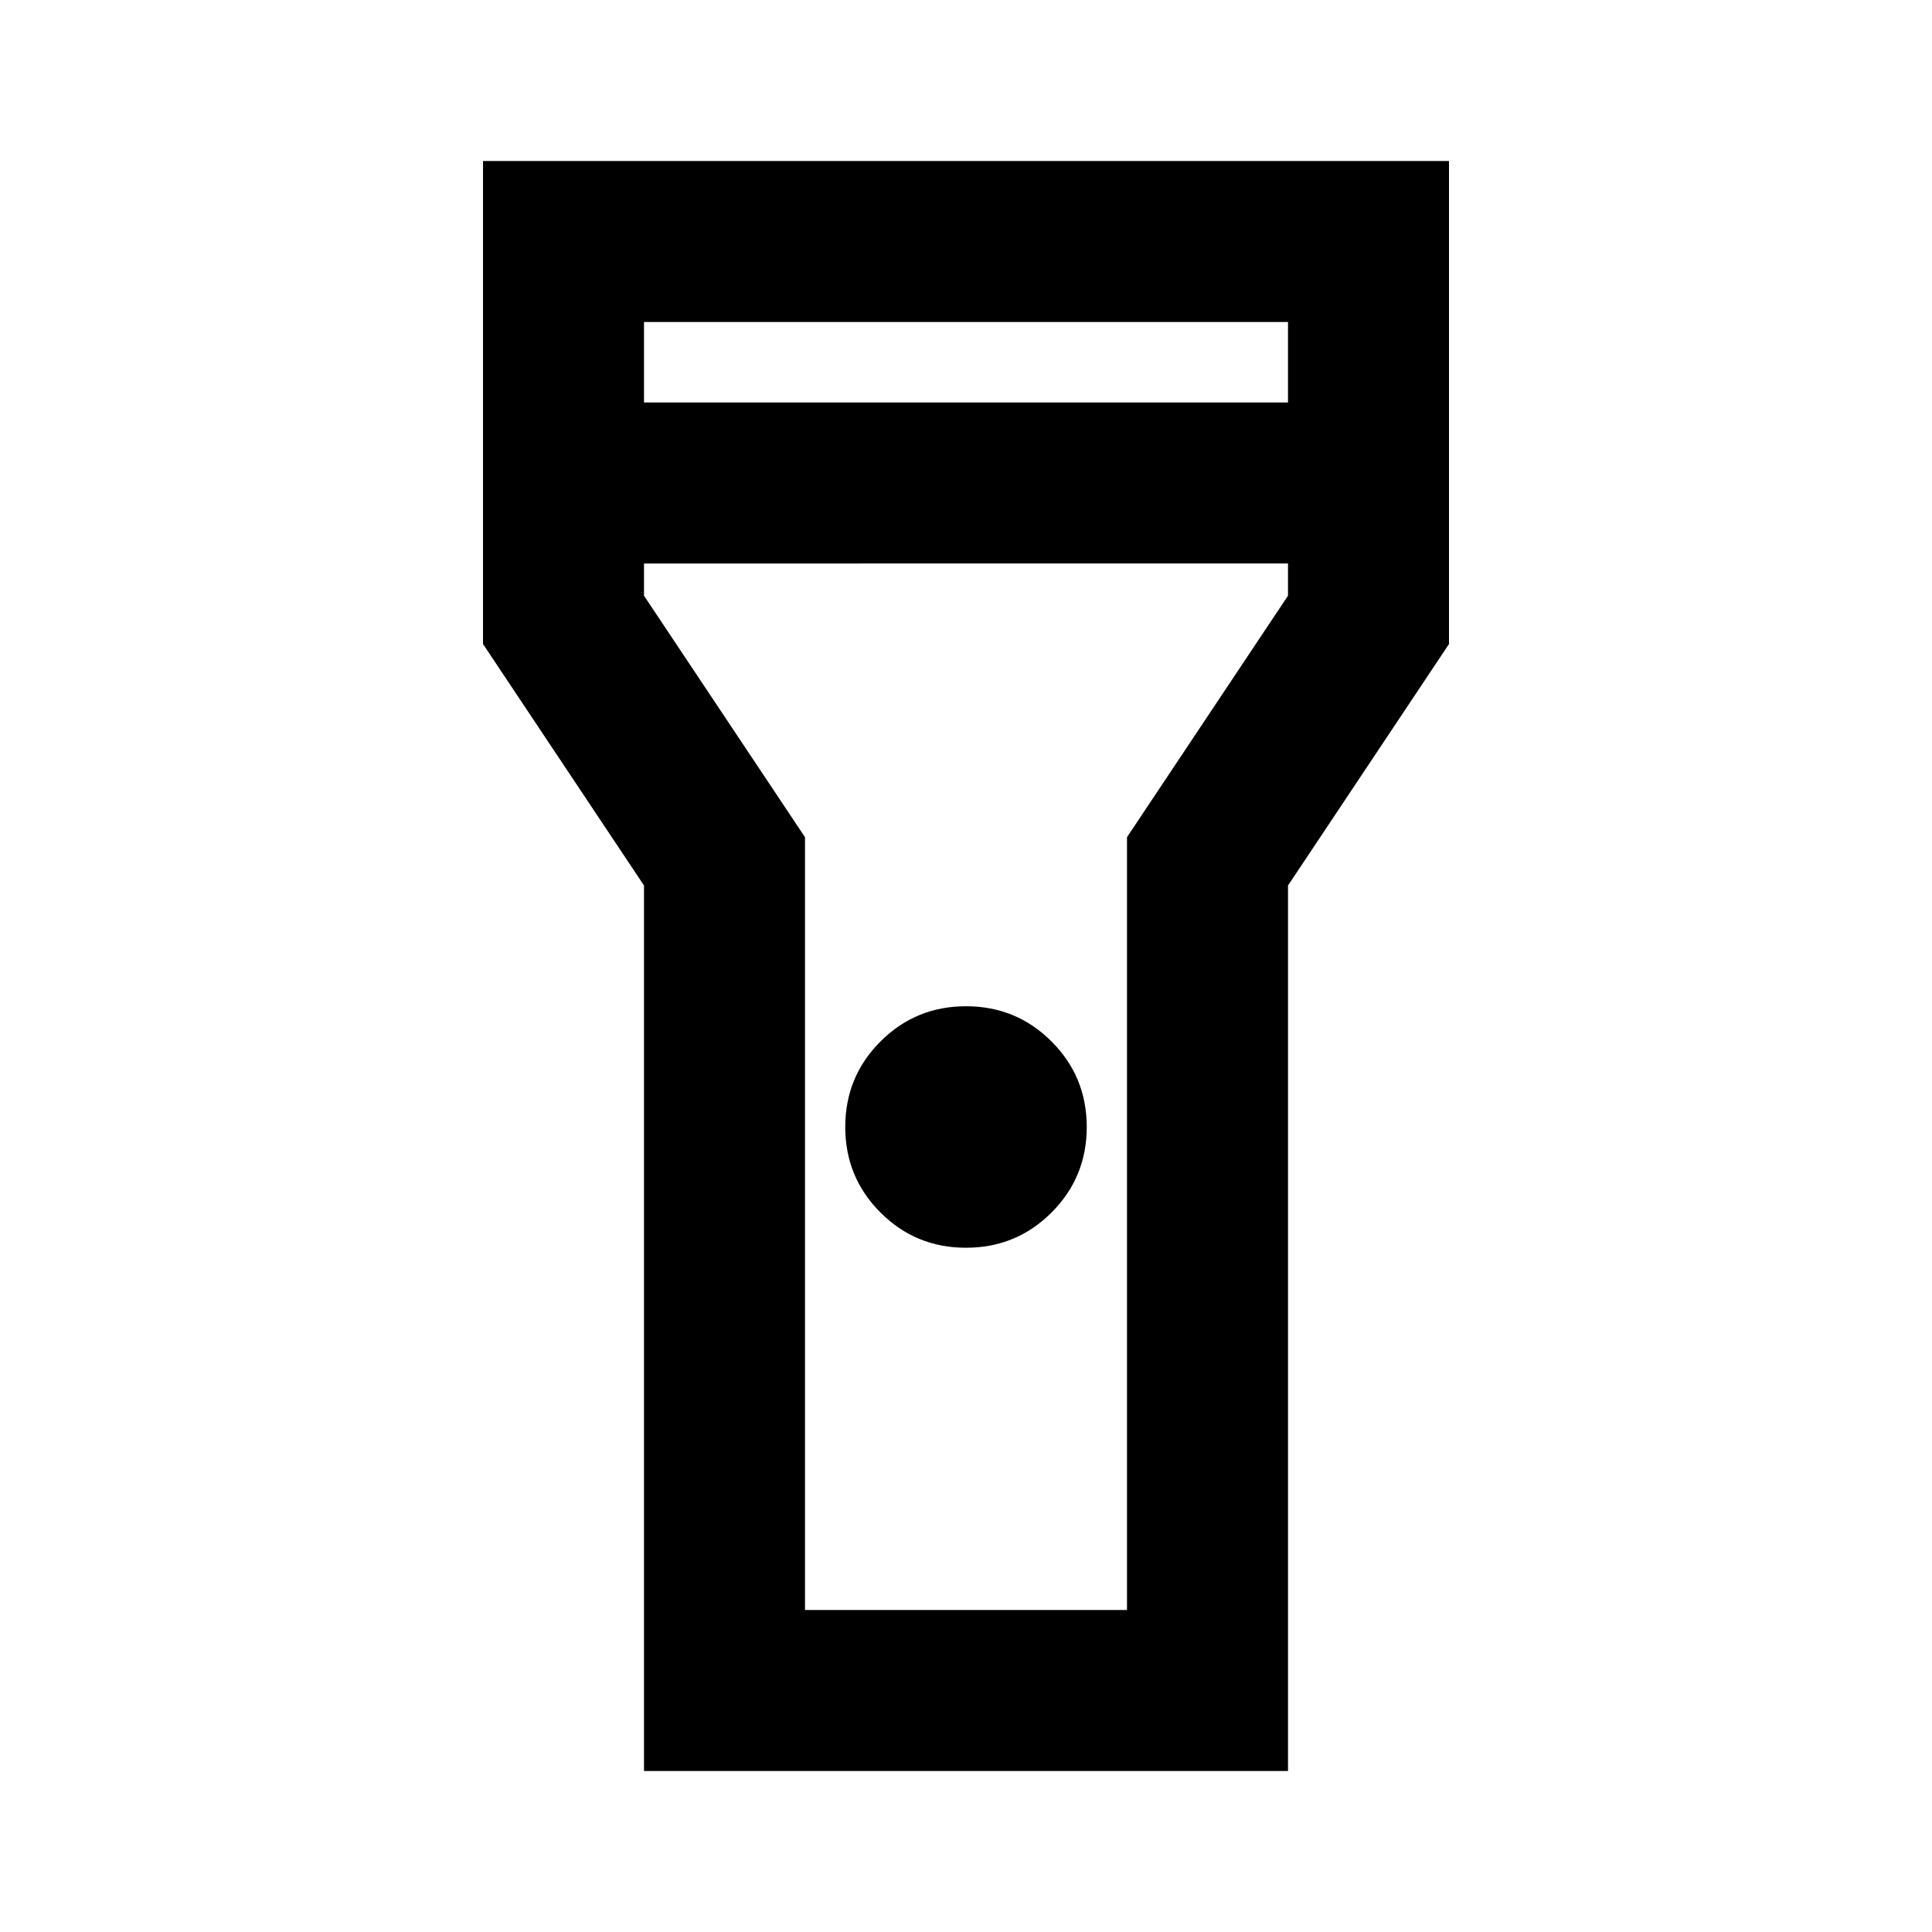 <svg xmlns="http://www.w3.org/2000/svg" viewBox="0 -960 960 960"><path d="M320-80v-440l-80-120v-240h480v240l-80 120v440H320Zm160-260q-25 0-42.5-17.5T420-400q0-25 17.5-42.5T480-460q25 0 42.5 17.5T540-400q0 25-17.5 42.5T480-340ZM320-760h320v-40H320v40Zm320 80H320v16l80 120v384h160v-384l80-120v-16ZM480-480Z"/></svg>
